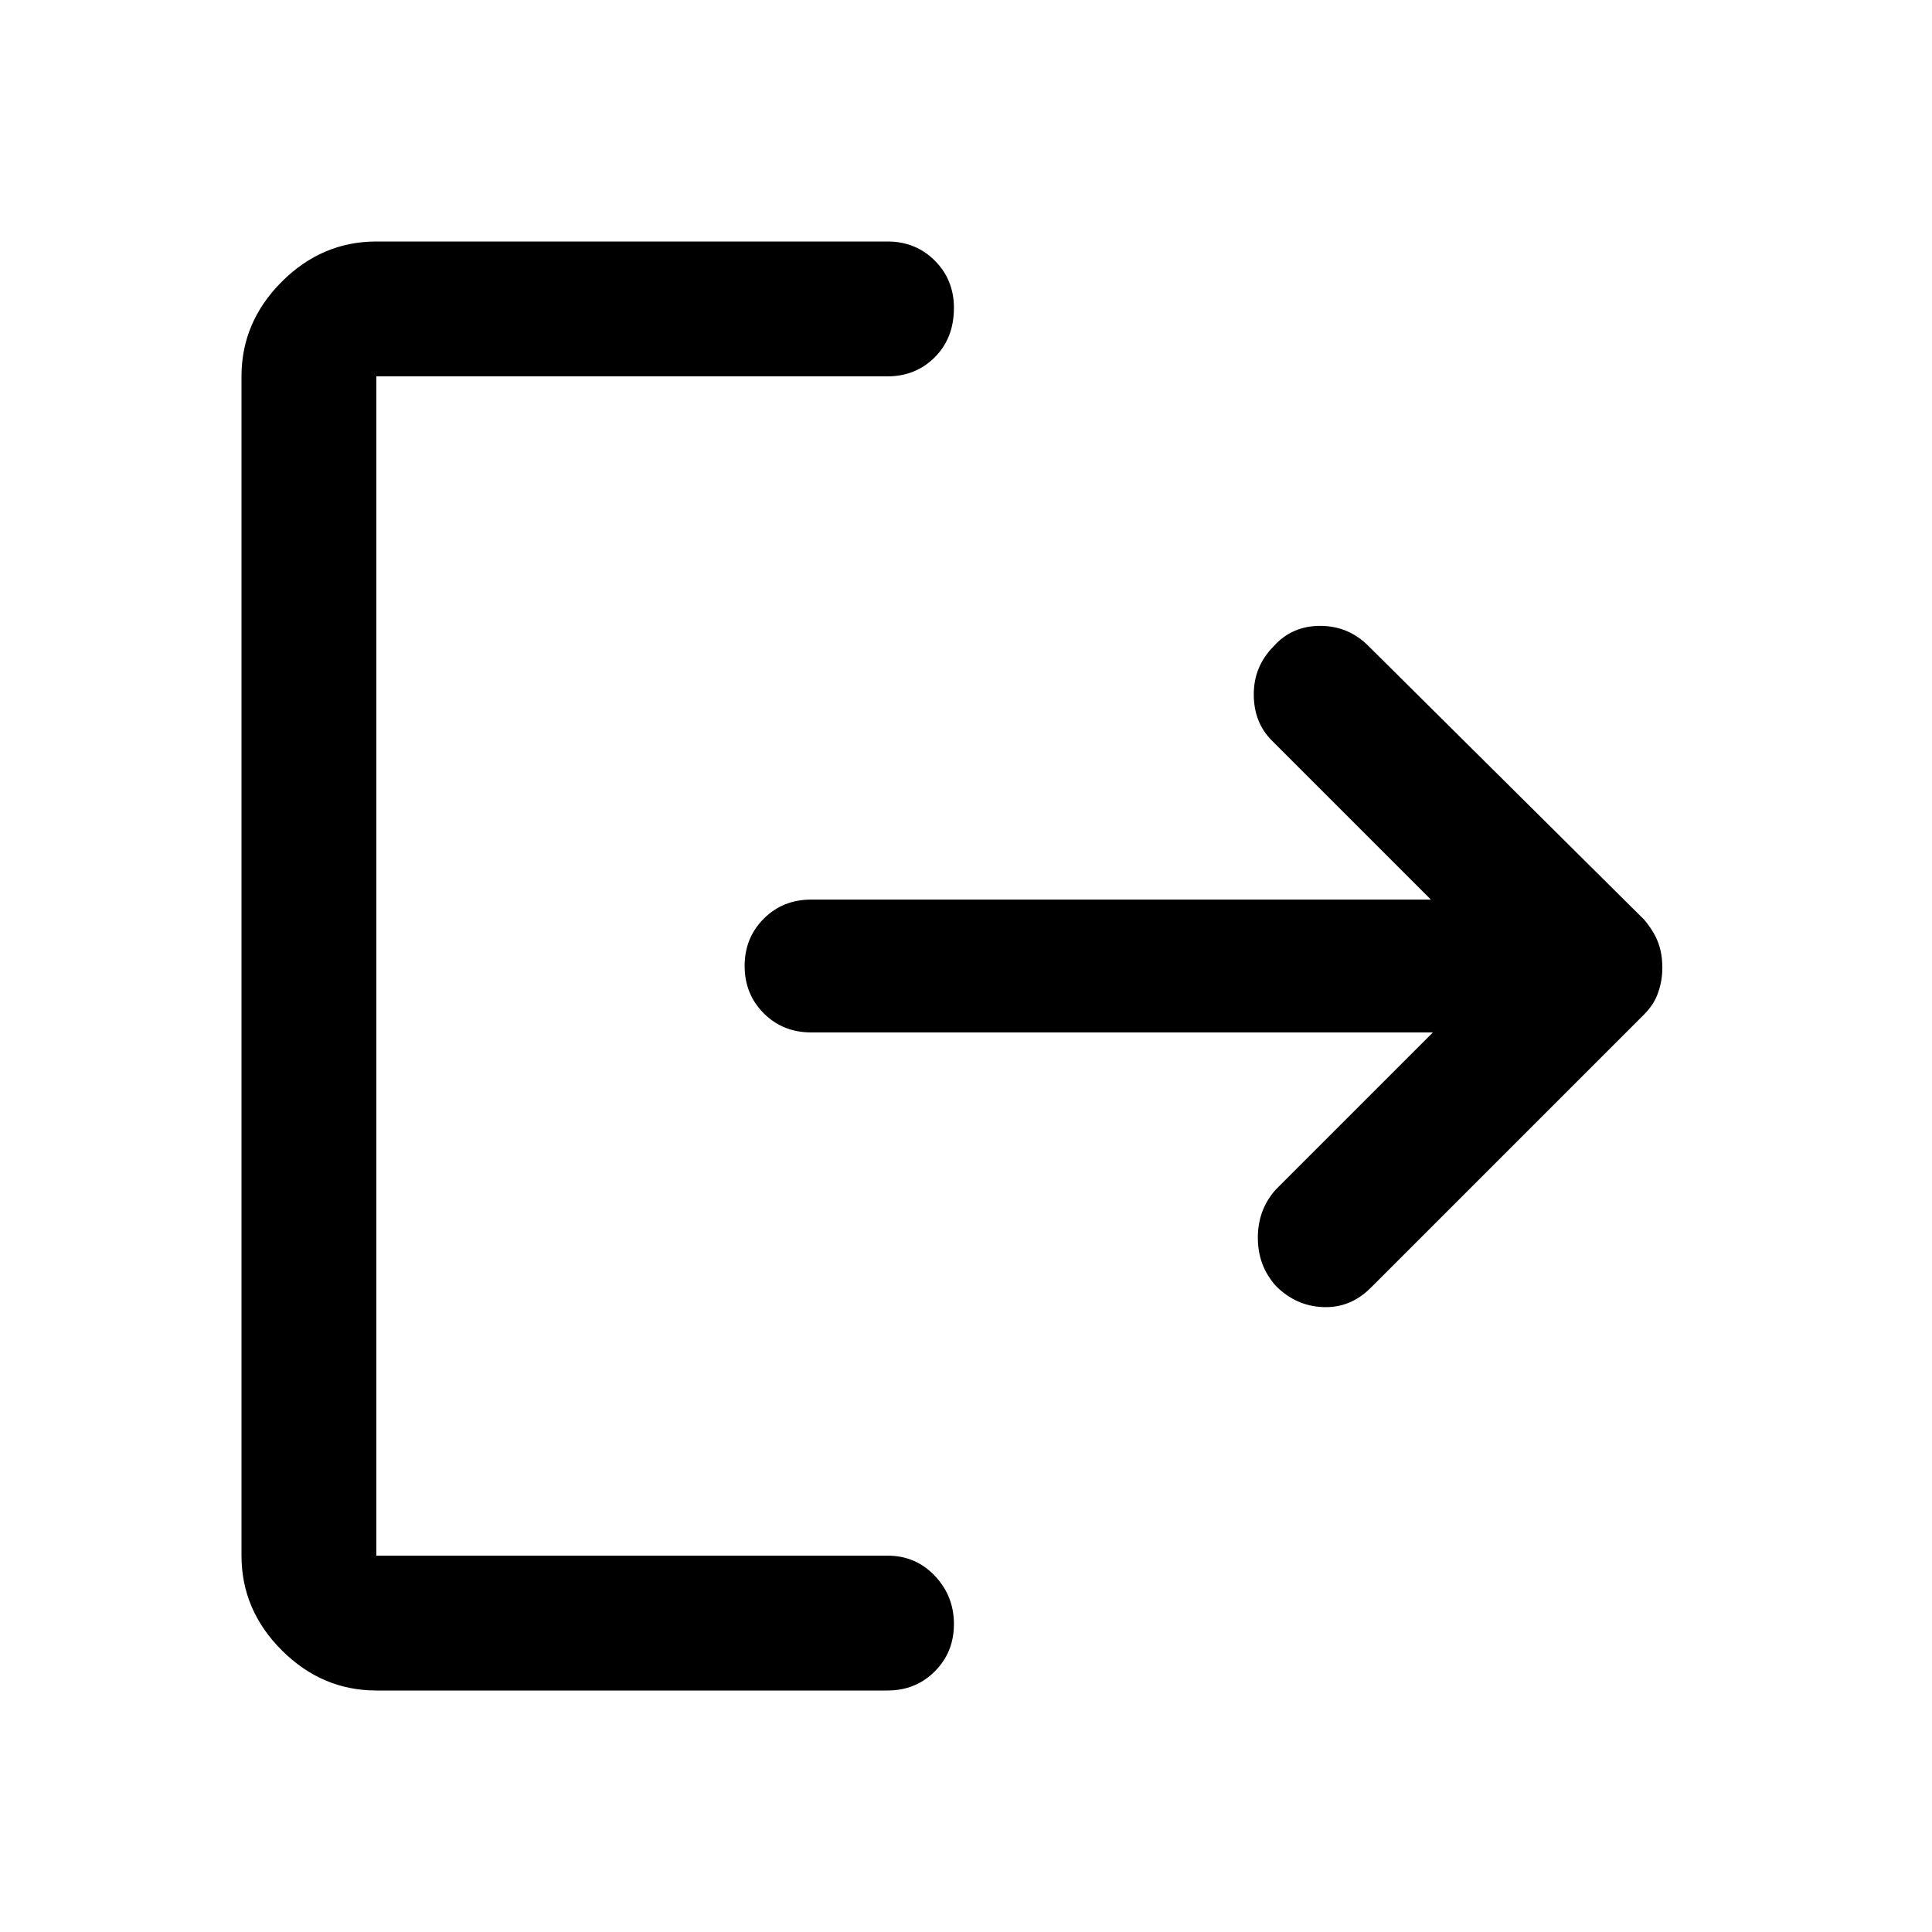<svg xmlns="http://www.w3.org/2000/svg" height="40" width="40"><path d="M26.417 26.625Q26.042 26.208 26.042 25.625Q26.042 25.042 26.417 24.625L29.667 21.375H16.792Q16.208 21.375 15.812 20.979Q15.417 20.583 15.417 20Q15.417 19.417 15.812 19.021Q16.208 18.625 16.792 18.625H29.625L26.333 15.333Q25.958 14.958 25.958 14.375Q25.958 13.792 26.375 13.375Q26.75 12.958 27.333 12.958Q27.917 12.958 28.333 13.375L34.042 19.042Q34.25 19.292 34.333 19.521Q34.417 19.75 34.417 20.042Q34.417 20.292 34.333 20.542Q34.25 20.792 34.042 21L28.375 26.667Q27.958 27.083 27.396 27.062Q26.833 27.042 26.417 26.625ZM7.792 35Q6.667 35 5.833 34.167Q5 33.333 5 32.208V7.792Q5 6.667 5.833 5.833Q6.667 5 7.792 5H18.375Q18.958 5 19.354 5.396Q19.75 5.792 19.75 6.375Q19.75 7 19.354 7.396Q18.958 7.792 18.375 7.792H7.792Q7.792 7.792 7.792 7.792Q7.792 7.792 7.792 7.792V32.208Q7.792 32.208 7.792 32.208Q7.792 32.208 7.792 32.208H18.375Q18.958 32.208 19.354 32.625Q19.75 33.042 19.75 33.625Q19.75 34.208 19.354 34.604Q18.958 35 18.375 35Z"/></svg>